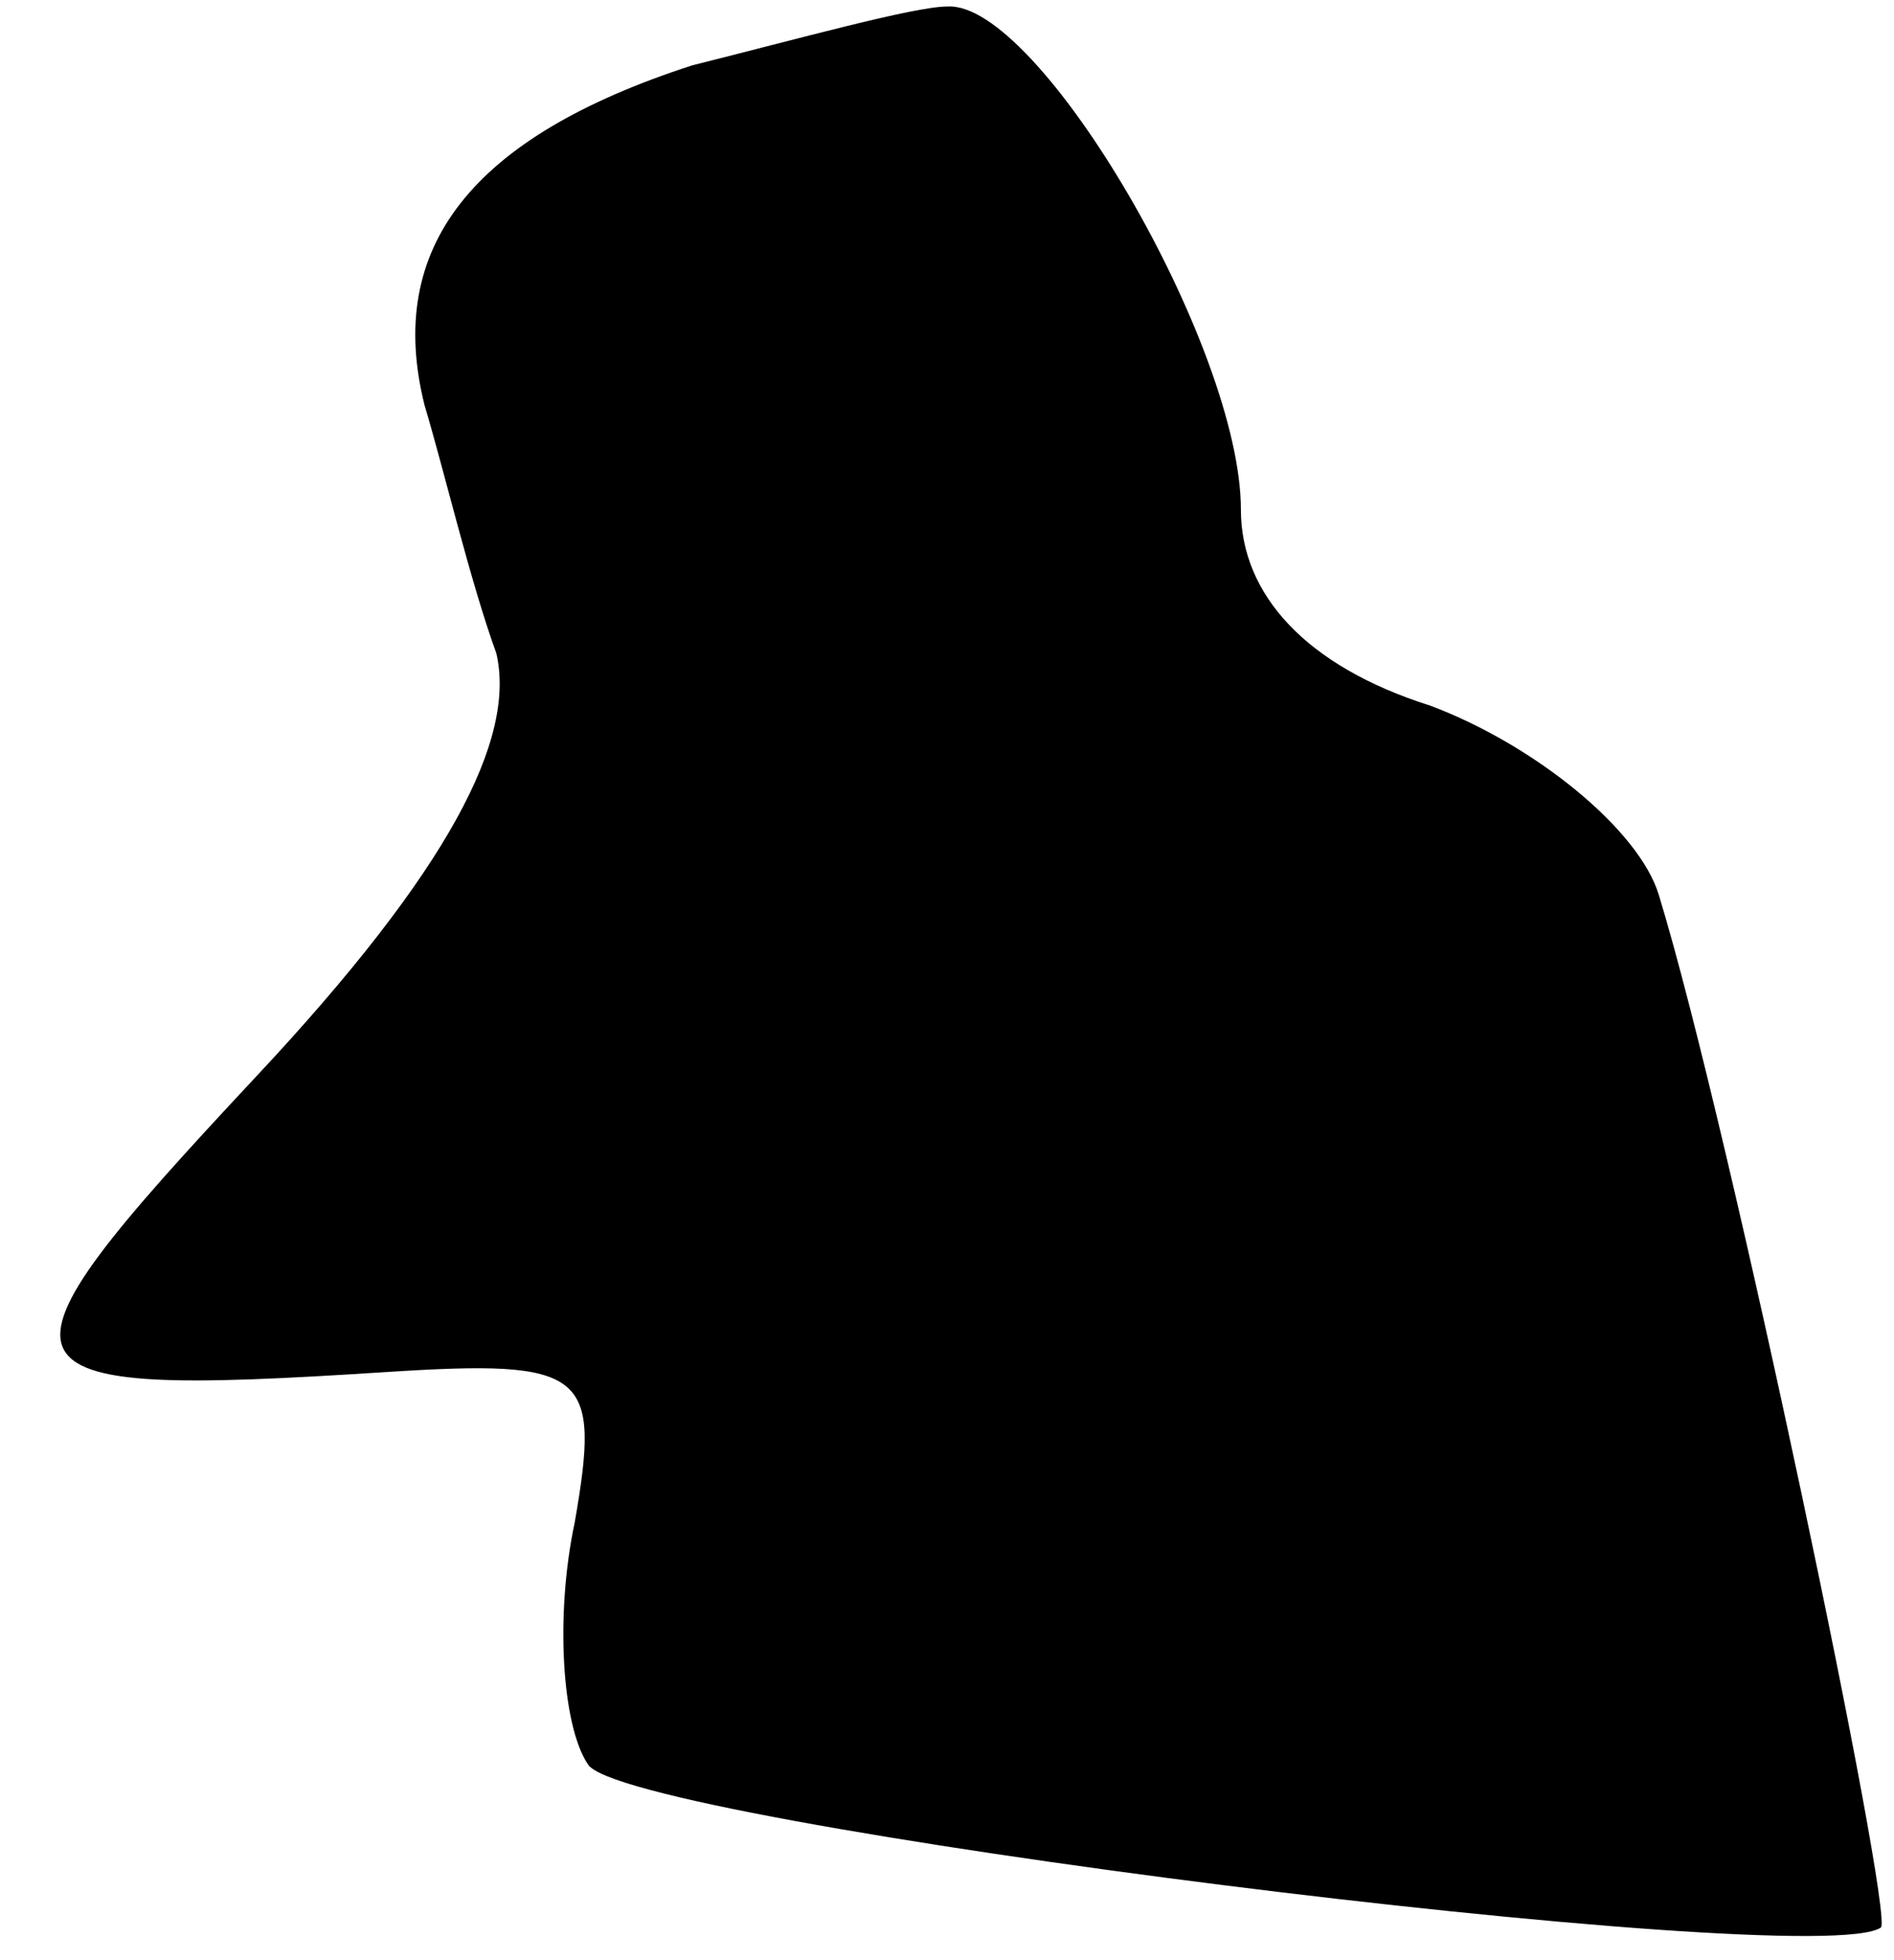 <?xml version="1.0" standalone="no"?>
<!DOCTYPE svg PUBLIC "-//W3C//DTD SVG 20010904//EN"
 "http://www.w3.org/TR/2001/REC-SVG-20010904/DTD/svg10.dtd">
<svg version="1.0" xmlns="http://www.w3.org/2000/svg"
 width="29pt" height="30pt" viewBox="0 0 29 30"
 preserveAspectRatio="xMidYMid meet">
<g transform="translate(0,30) scale(0.1,-0.1)"
fill="#000000" stroke="none">
<path fill="#000000" stroke="none" d="M106 290 c-34 -11 -47 -28 -41 -52 3
-10 7 -27 11 -38 3 -13 -7 -33 -37 -65 -43 -46 -42 -49 20 -45 31 2 33 0 29
-23 -3 -14 -2 -31 2 -37 5 -9 188 -32 198 -25 2 2 -23 122 -34 158 -3 10 -19
23 -35 29 -19 6 -29 17 -29 30 0 25 -31 78 -45 77 -5 0 -23 -5 -39 -9z"/>
</g>
</svg>
